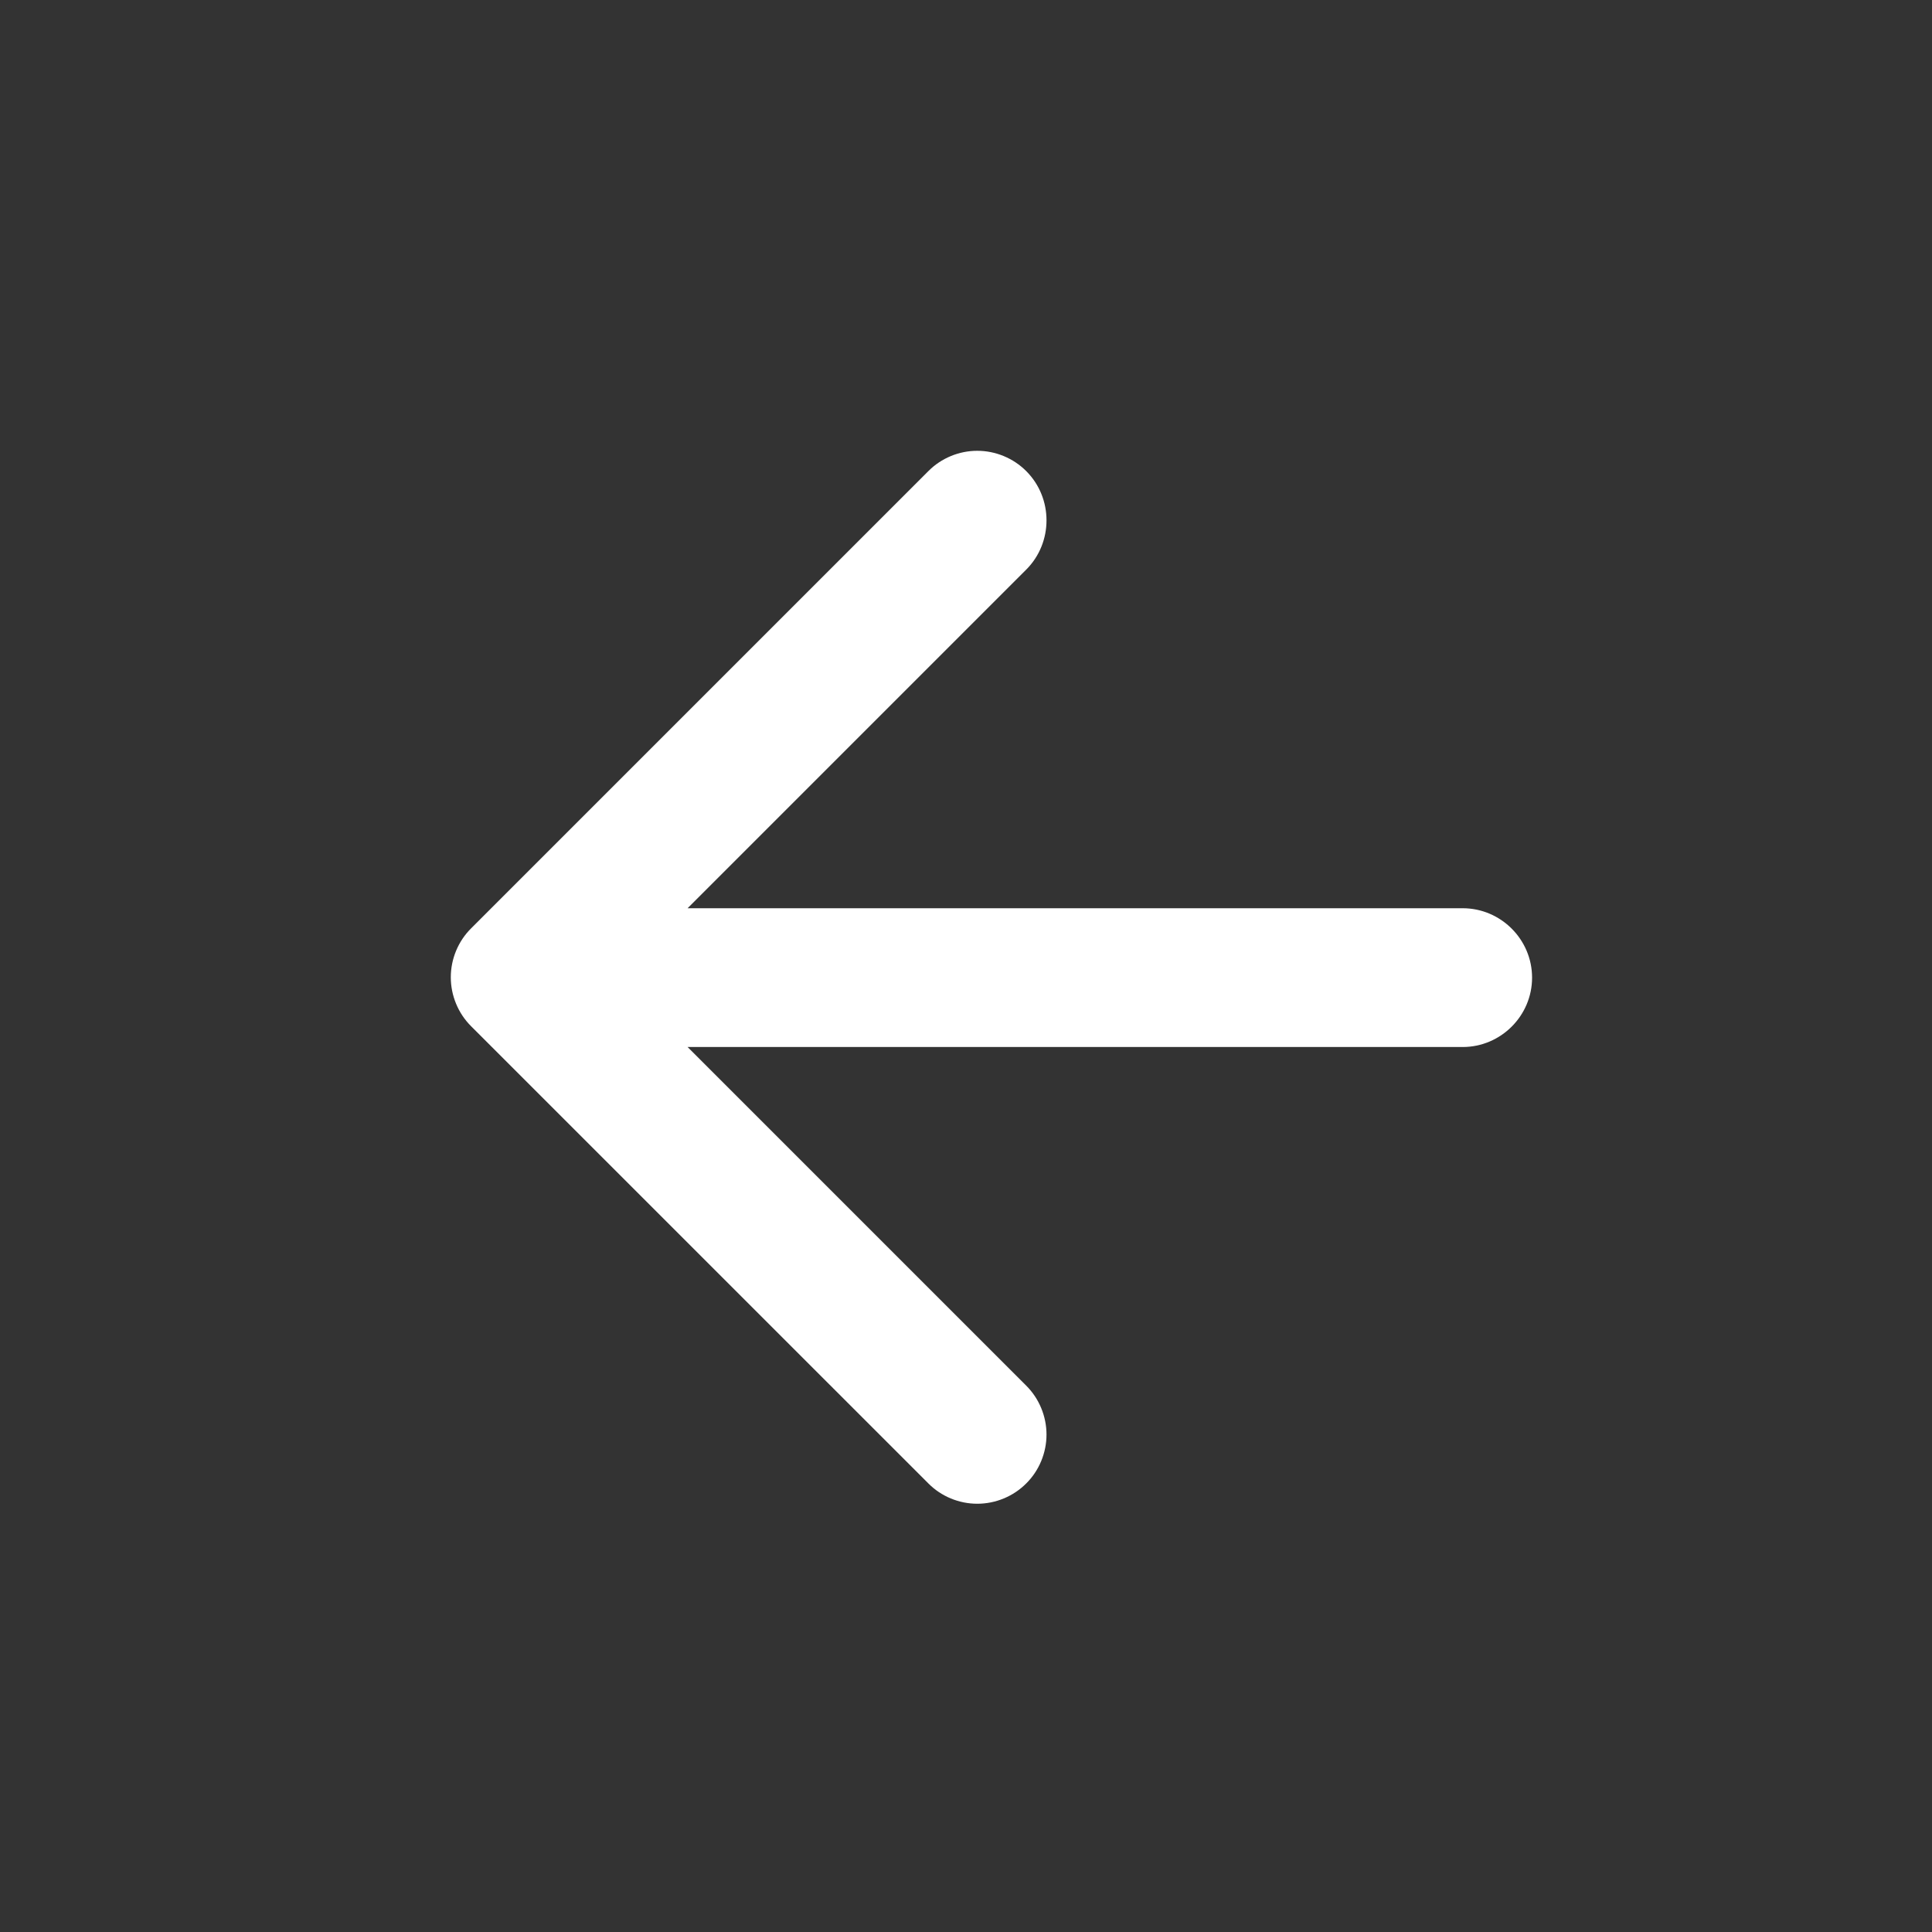 <svg width="30" height="30" viewBox="0 0 30 30" fill="none" xmlns="http://www.w3.org/2000/svg">
<rect x="0" y="0" width="30" height="30" fill="#333333" stroke="none"/>
<path d="M22.712 14.103H10.677L15.935 8.845C16.355 8.425 16.355 7.735 15.935 7.315C15.835 7.215 15.717 7.136 15.586 7.082C15.456 7.028 15.316 7 15.175 7C15.034 7 14.894 7.028 14.764 7.082C14.634 7.136 14.515 7.215 14.416 7.315L7.315 14.416C7.215 14.515 7.136 14.634 7.082 14.764C7.028 14.894 7 15.034 7 15.175C7 15.316 7.028 15.456 7.082 15.586C7.136 15.717 7.215 15.835 7.315 15.935L14.416 23.035C14.515 23.135 14.634 23.214 14.764 23.268C14.895 23.322 15.034 23.35 15.175 23.35C15.316 23.35 15.456 23.322 15.586 23.268C15.717 23.214 15.835 23.135 15.935 23.035C16.035 22.936 16.114 22.817 16.168 22.687C16.222 22.556 16.25 22.417 16.25 22.276C16.25 22.135 16.222 21.995 16.168 21.865C16.114 21.734 16.035 21.616 15.935 21.516L10.677 16.258H22.712C23.305 16.258 23.79 15.773 23.79 15.181C23.79 14.588 23.305 14.103 22.712 14.103Z" fill="white"/>
</svg>
